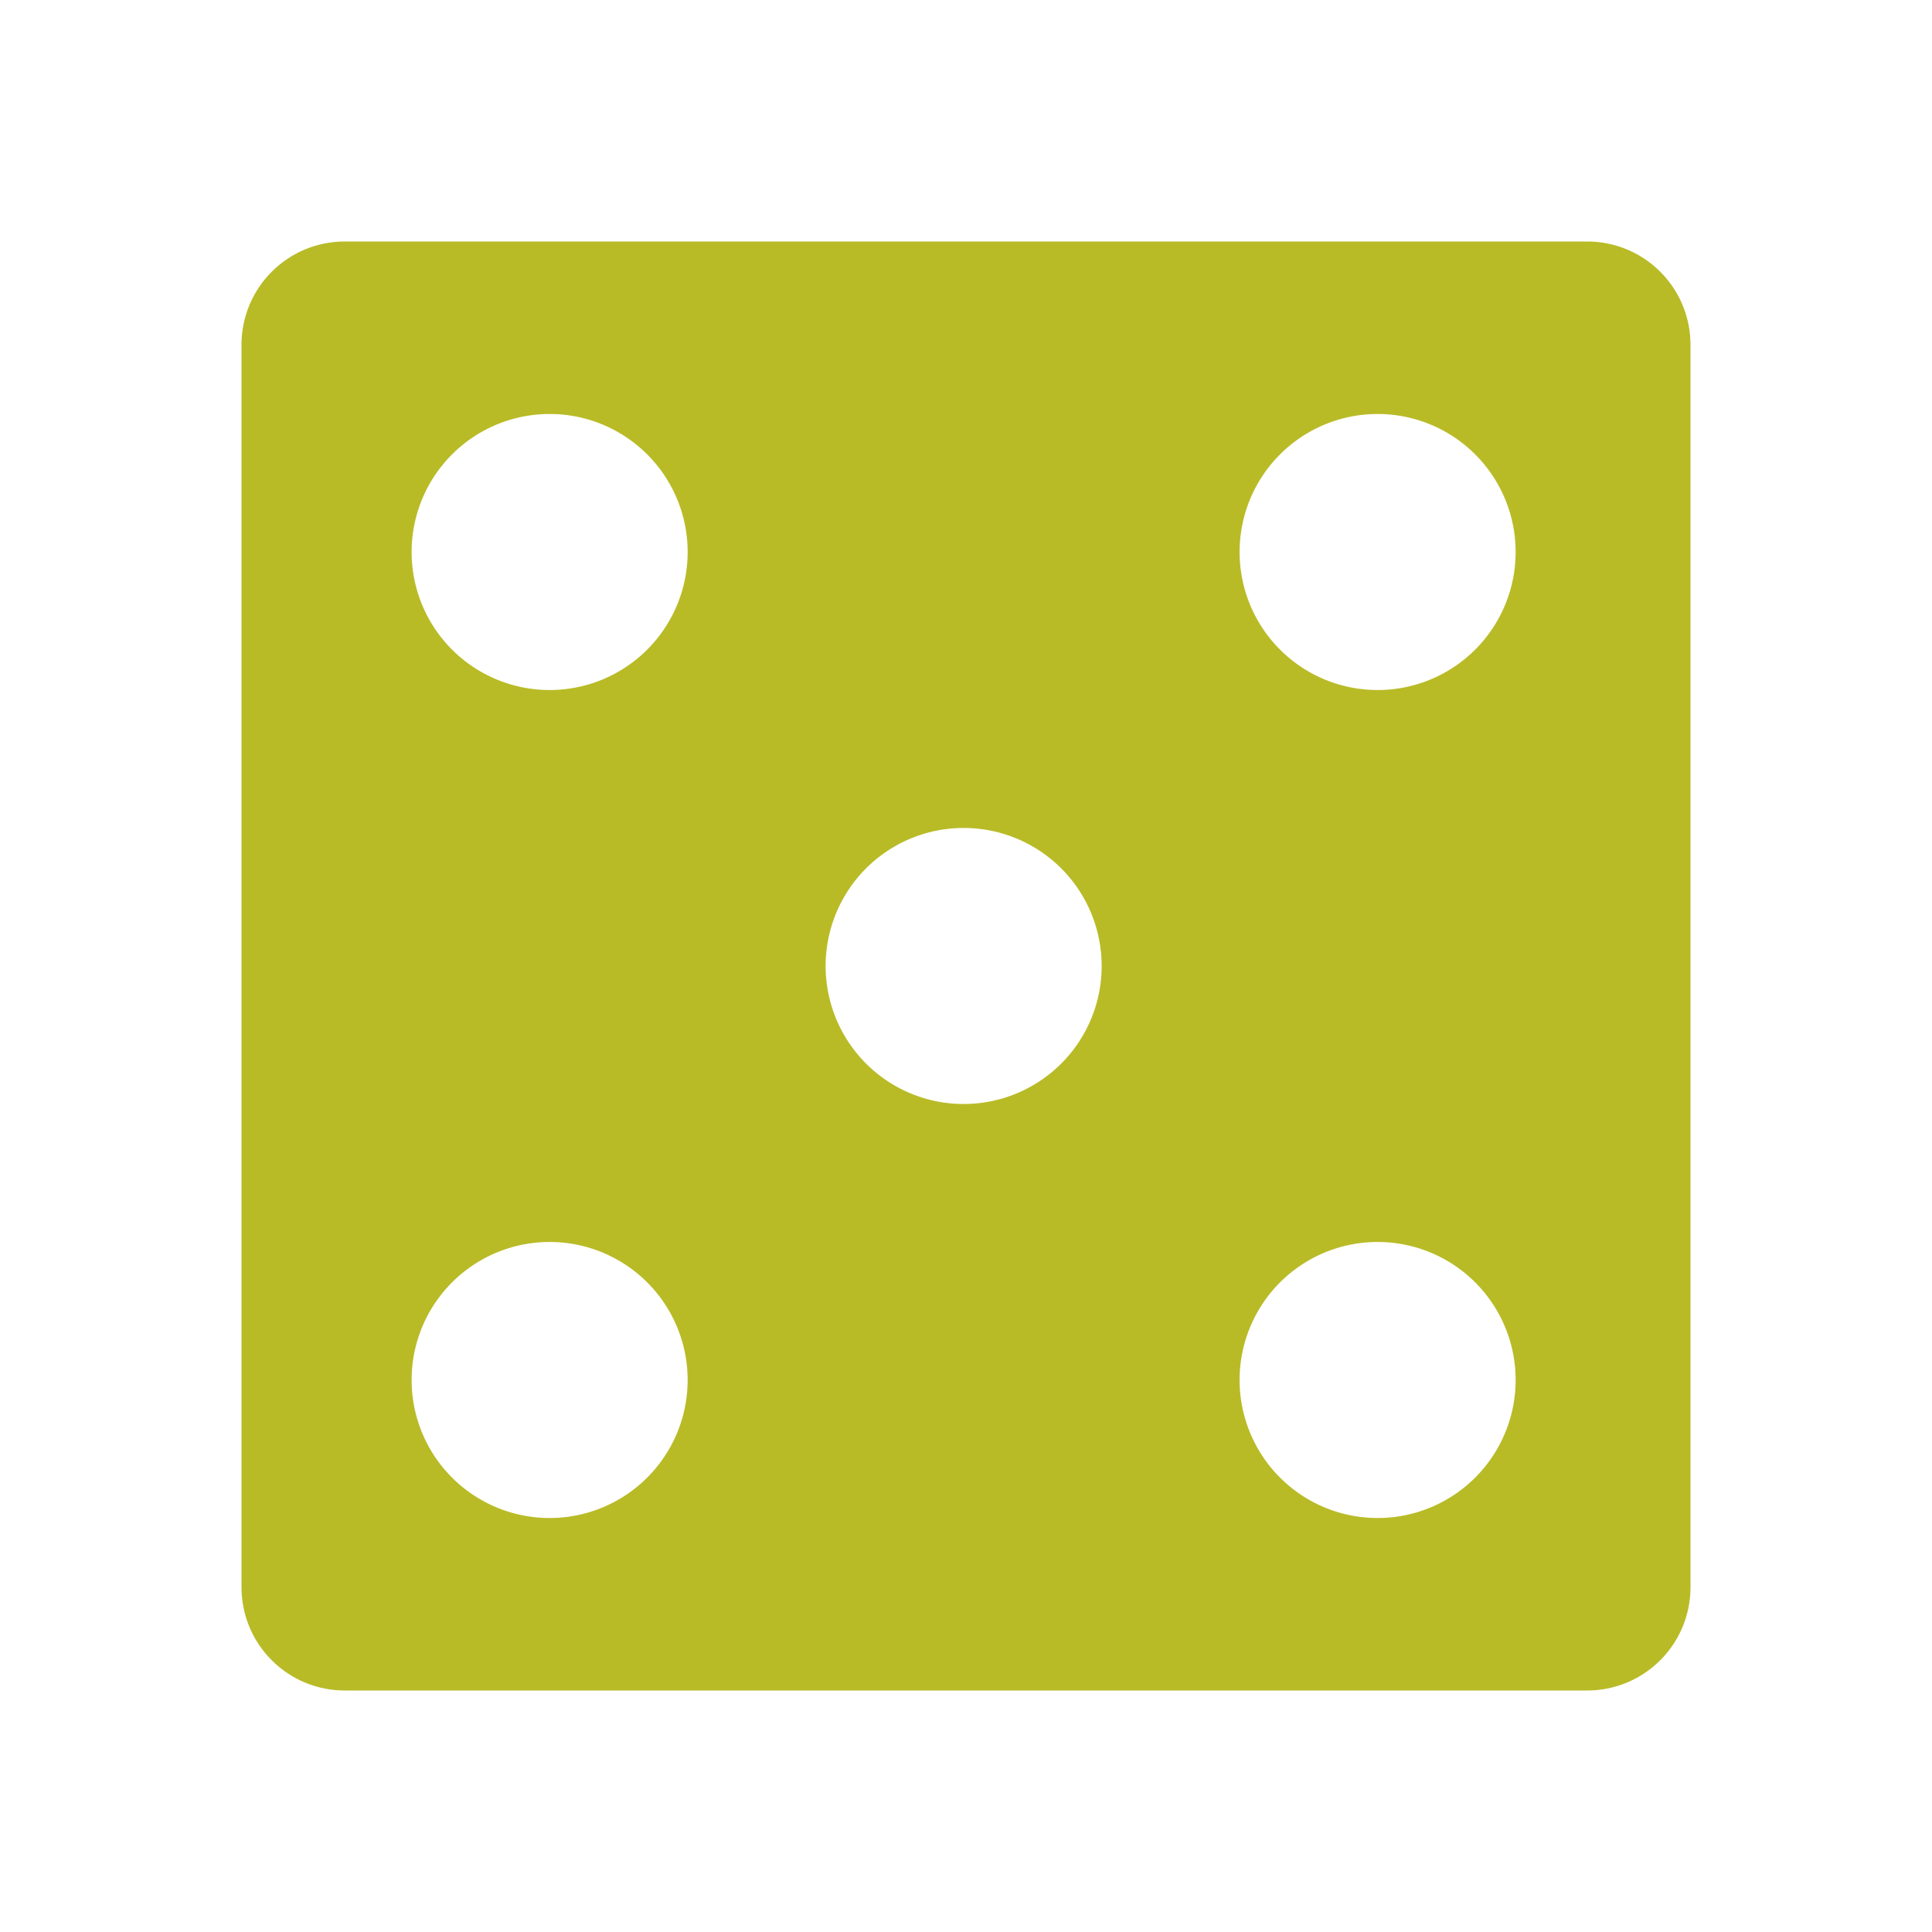 <svg xmlns="http://www.w3.org/2000/svg" xmlns:xlink="http://www.w3.org/1999/xlink" width="48" height="48" version="1.0"><defs><linearGradient id="a" x1="45.448" x2="45.448" y1="92.54" y2="7.017" gradientTransform="scale(1.006 .994)" gradientUnits="userSpaceOnUse"><stop offset="0"/><stop offset="1" stop-opacity=".588"/></linearGradient><linearGradient id="b"><stop offset="0" stop-color="#fff"/><stop offset="1" stop-color="#fff" stop-opacity="0"/></linearGradient><filter id="c" color-interpolation-filters="sRGB"><feGaussianBlur stdDeviation="1.71"/></filter><filter id="d" width="1.384" height="1.384" x="-.192" y="-.192" color-interpolation-filters="sRGB"><feGaussianBlur stdDeviation="5.28"/></filter><linearGradient id="e" x1="48" x2="48" y1="20.221" y2="138.661" gradientUnits="userSpaceOnUse" xlink:href="#b"/><clipPath id="f"><rect width="84" height="84" x="6" y="6" fill="#fff" rx="6" ry="6"/></clipPath></defs><g display="none" transform="translate(-6 -42)"><rect width="86" height="85" x="5" y="7" fill="url(#a)" filter="url(#c)" opacity=".9" rx="6" ry="6"/></g><path fill="#b8bb26" d="M8.571 6C7.147 6 6 7.147 6 8.571L6 39.429C6 40.853 7.147 42 8.571 42L39.429 42C40.853 42 42 40.853 42 39.429L42 8.571C42 7.147 40.853 6 39.429 6L8.571 6Zm5.143 4.286a3.429 3.429 0 0 1 0 6.857 3.429 3.429 0 1 1 0-6.857zm20.571 0a3.429 3.429 0 0 1 0 6.857 3.429 3.429 0 1 1 0-6.857zM24 20.571a3.429 3.429 0 0 1 0 6.857 3.429 3.429 0 1 1 0-6.857zM13.714 30.857a3.429 3.429 0 0 1 0 6.857 3.429 3.429 0 1 1 0-6.857zm20.571 0a3.429 3.429 0 0 1 0 6.857 3.429 3.429 0 1 1 0-6.857z"/><g display="none" transform="translate(-6 -42)"><rect width="66" height="66" x="15" y="15" fill="url(#e)" stroke="#fff" stroke-linecap="round" stroke-width=".5" clip-path="url(#f)" filter="url(#d)" opacity=".1" rx="12" ry="12"/></g></svg>